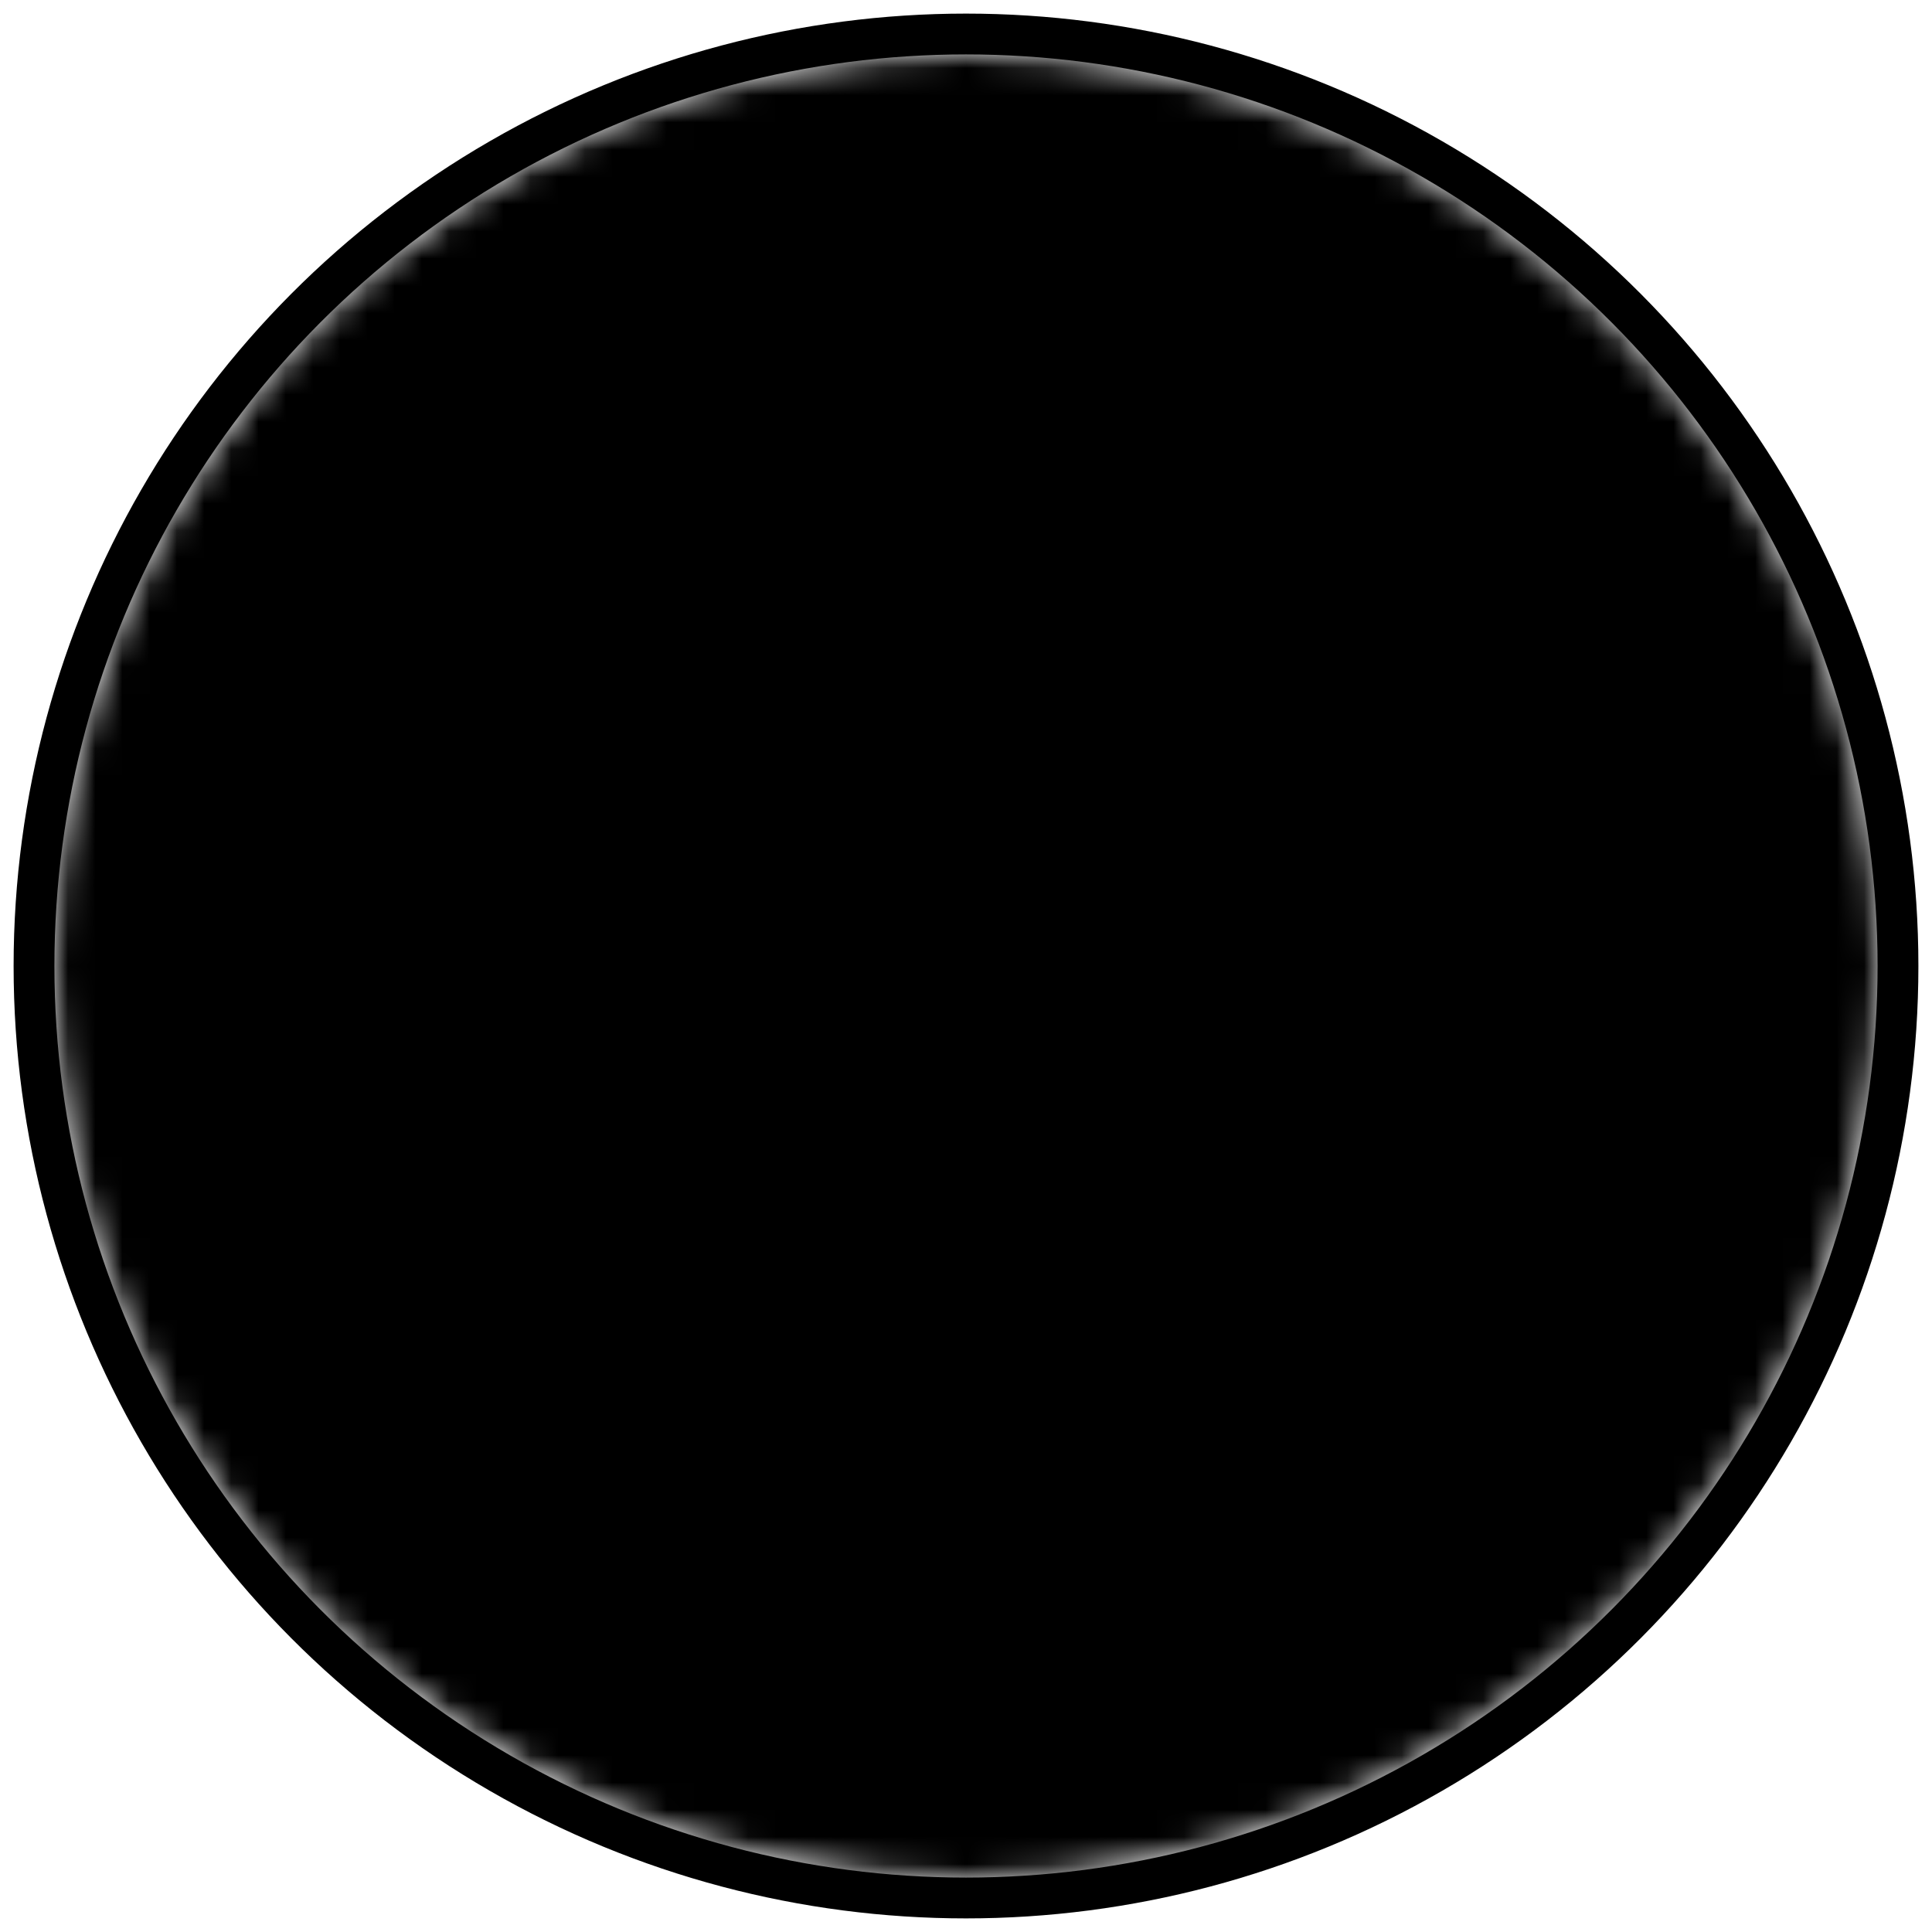 <?xml version="1.0" encoding="UTF-8"?>
<svg width="71px" height="71px" viewBox="0 0 71 71" version="1.1" xmlns="http://www.w3.org/2000/svg" xmlns:xlink="http://www.w3.org/1999/xlink">
    <!-- Generator: Sketch 53.2 (72643) - https://sketchapp.com -->
    <title>Avatar3</title>
    <desc>Created with Sketch.</desc>
    <defs>
        <circle id="path-1" cx="33.5" cy="33.5" r="33.5"></circle>
        <path d="M45.593,46.184 C44.847,45.293 43.927,44.549 42.871,44.018 L35.075,40.1 C33.88,39.5 33.068,38.322 32.925,36.98 L32.813,35.918 C32.714,34.971 32.912,33.999 33.466,33.23 C34.223,32.182 34.731,30.937 34.89,29.566 L35.035,28.28 C36.159,28.28 37.123,27.474 37.336,26.358 L37.748,24.199 C37.961,23.065 37.338,21.941 36.271,21.535 L35.823,21.363 L36.238,17.683 C36.766,13.037 33.172,8.96 28.547,8.96 L25.848,8.96 C21.221,8.96 17.629,13.037 18.154,17.683 L18.575,21.363 L18.124,21.535 C17.054,21.941 16.432,23.065 16.65,24.199 L17.059,26.358 C17.272,27.474 18.236,28.28 19.36,28.28 L19.507,29.566 C19.661,30.937 20.172,32.182 20.929,33.23 C21.481,33.999 21.681,34.971 21.582,35.916 L21.468,36.98 C21.327,38.322 20.517,39.5 19.32,40.1 L11.524,44.018 C10.468,44.549 9.548,45.293 8.8,46.184 C8.8,46.184 13.664,54.419 27.199,54.419 C40.731,54.419 45.593,46.184 45.593,46.184" id="path-3"></path>
    </defs>
    <g id="📱-Individual-Screens" stroke="none" stroke-width="1" fill="none" fill-rule="evenodd">
        <g id="Signup-5" transform="translate(-150, -95)">
            <g id="Avatar3" transform="translate(152, 97)">
                <mask id="mask-2" fill="#000000">
                    <use xlink:href="#path-1"></use>
                </mask>
                <circle stroke="#000000" stroke-width="1.5" cx="33.5" cy="33.5" r="34.25"></circle>
                <g id="UI/Master-Color" mask="url(#mask-2)">
                    <g transform="translate(-25.311, -4.467)" id="Color">
                        <rect fill="#000000" x="0" y="0" width="104" height="107"></rect>
                        <rect fill="#000000" x="0" y="0" width="104" height="107"></rect>
                    </g>
                </g>
                <g id="Icon/Avatar-Male-Circle-Fill" mask="url(#mask-2)">
                    <g transform="translate(6, 5)">
                        <mask id="mask-4" fill="#000000">
                            <use xlink:href="#path-3"></use>
                        </mask>
                        <use id="Icon-Shape" stroke="none" fill="#000000" fill-rule="evenodd" xlink:href="#path-3"></use>
                        <g id="UI/Colors/White" stroke="none" fill="none" mask="url(#mask-4)" fill-rule="evenodd">
                            <rect id="Color" fill="#000000" x="0" y="0" width="55" height="56"></rect>
                        </g>
                    </g>
                </g>
            </g>
        </g>
    </g>
</svg>
